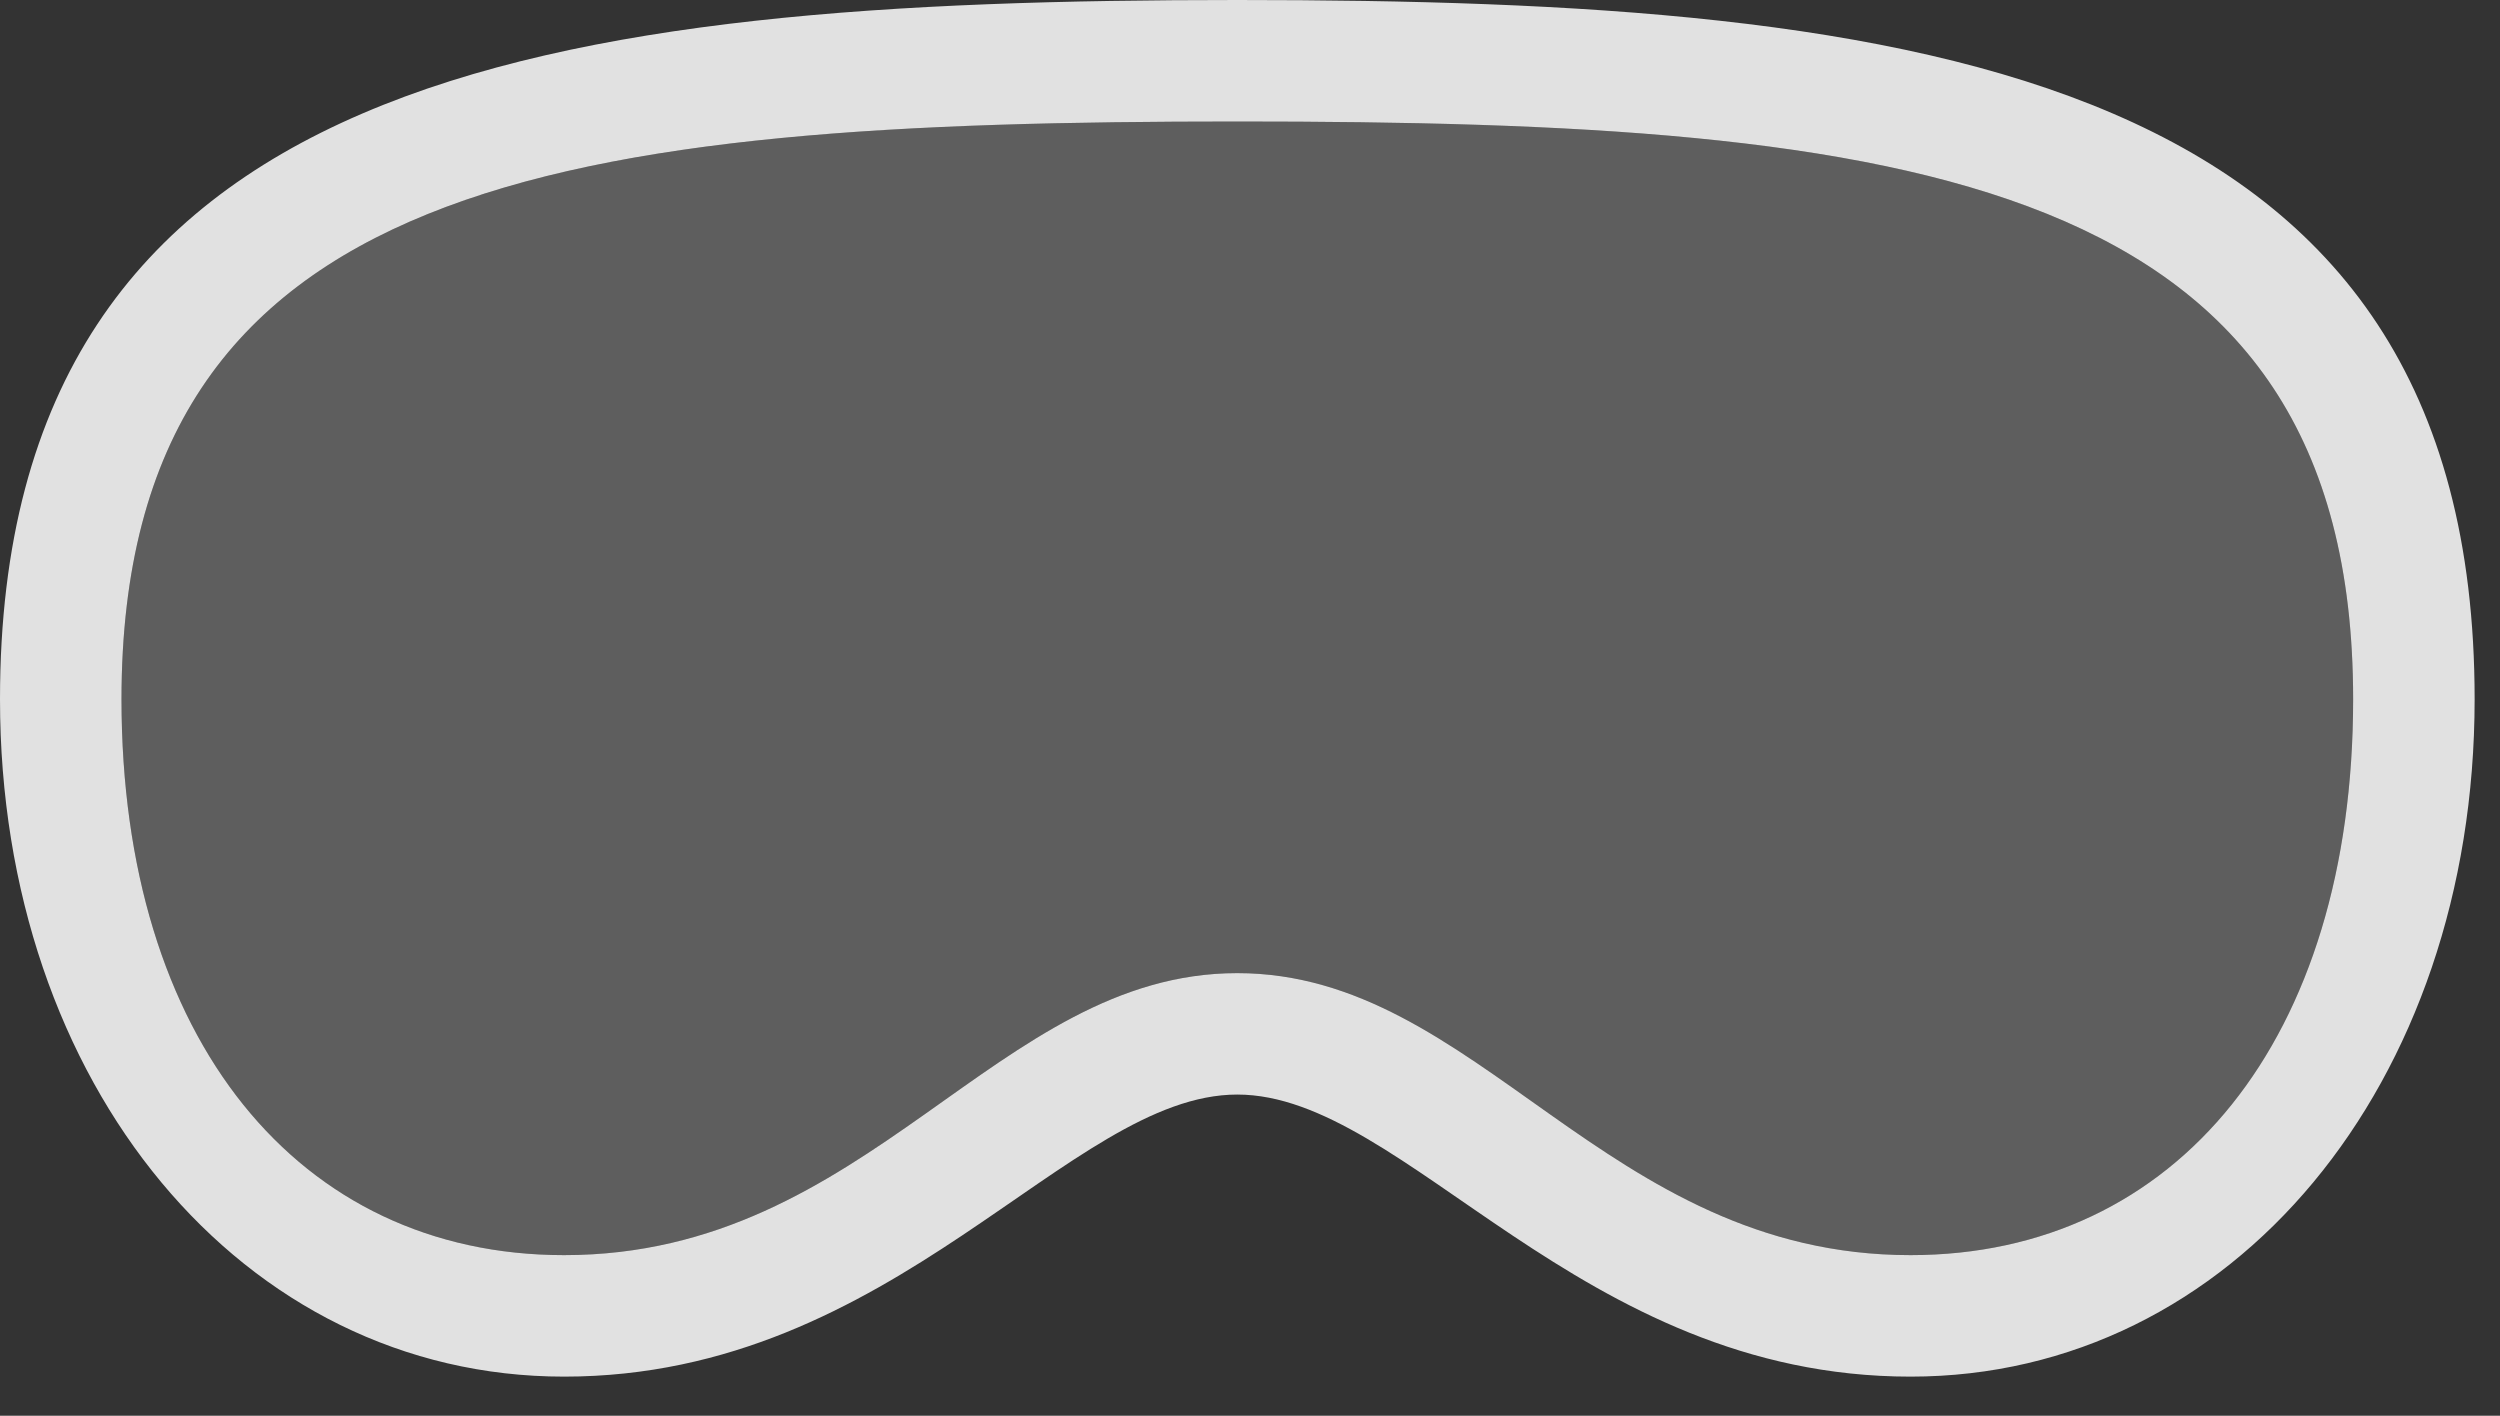 <?xml version="1.0" encoding="UTF-8"?>
<!--Generator: Apple Native CoreSVG 326-->
<!DOCTYPE svg
PUBLIC "-//W3C//DTD SVG 1.1//EN"
       "http://www.w3.org/Graphics/SVG/1.1/DTD/svg11.dtd">
<svg version="1.1" xmlns="http://www.w3.org/2000/svg" xmlns:xlink="http://www.w3.org/1999/xlink" viewBox="0 0 35.576 20.146">
 <rect x="0" y="0" width="35.576" height="20.146" fill="#333333" stroke="none"/>
 <g>
  <rect height="20.146" opacity="0" width="35.576" x="0" y="0"/>
  <path d="M17.607 15.576C20.01 15.576 22.461 19.59 27.188 19.59C31.768 19.59 35.215 15.43 35.215 9.951C35.215 0.986 27.344 0 17.607 0C7.871 0 0 0.996 0 9.951C0 15.43 3.447 19.59 8.027 19.59C12.754 19.59 15.205 15.576 17.607 15.576ZM17.607 13.848C14.17 13.848 12.383 17.861 8.027 17.861C4.248 17.861 1.729 14.785 1.729 9.951C1.729 2.5 8.057 1.729 17.607 1.729C27.158 1.729 33.486 2.49 33.486 9.951C33.486 14.785 30.977 17.861 27.188 17.861C22.832 17.861 21.045 13.848 17.607 13.848Z" fill="white" fill-opacity="0.85"/>
  <path d="M17.607 13.848C14.17 13.848 12.383 17.861 8.027 17.861C4.248 17.861 1.729 14.785 1.729 9.951C1.729 2.5 8.057 1.729 17.607 1.729C27.158 1.729 33.486 2.49 33.486 9.951C33.486 14.785 30.977 17.861 27.188 17.861C22.832 17.861 21.045 13.848 17.607 13.848Z" fill="white" fill-opacity="0.212"/>
 </g>
</svg>
